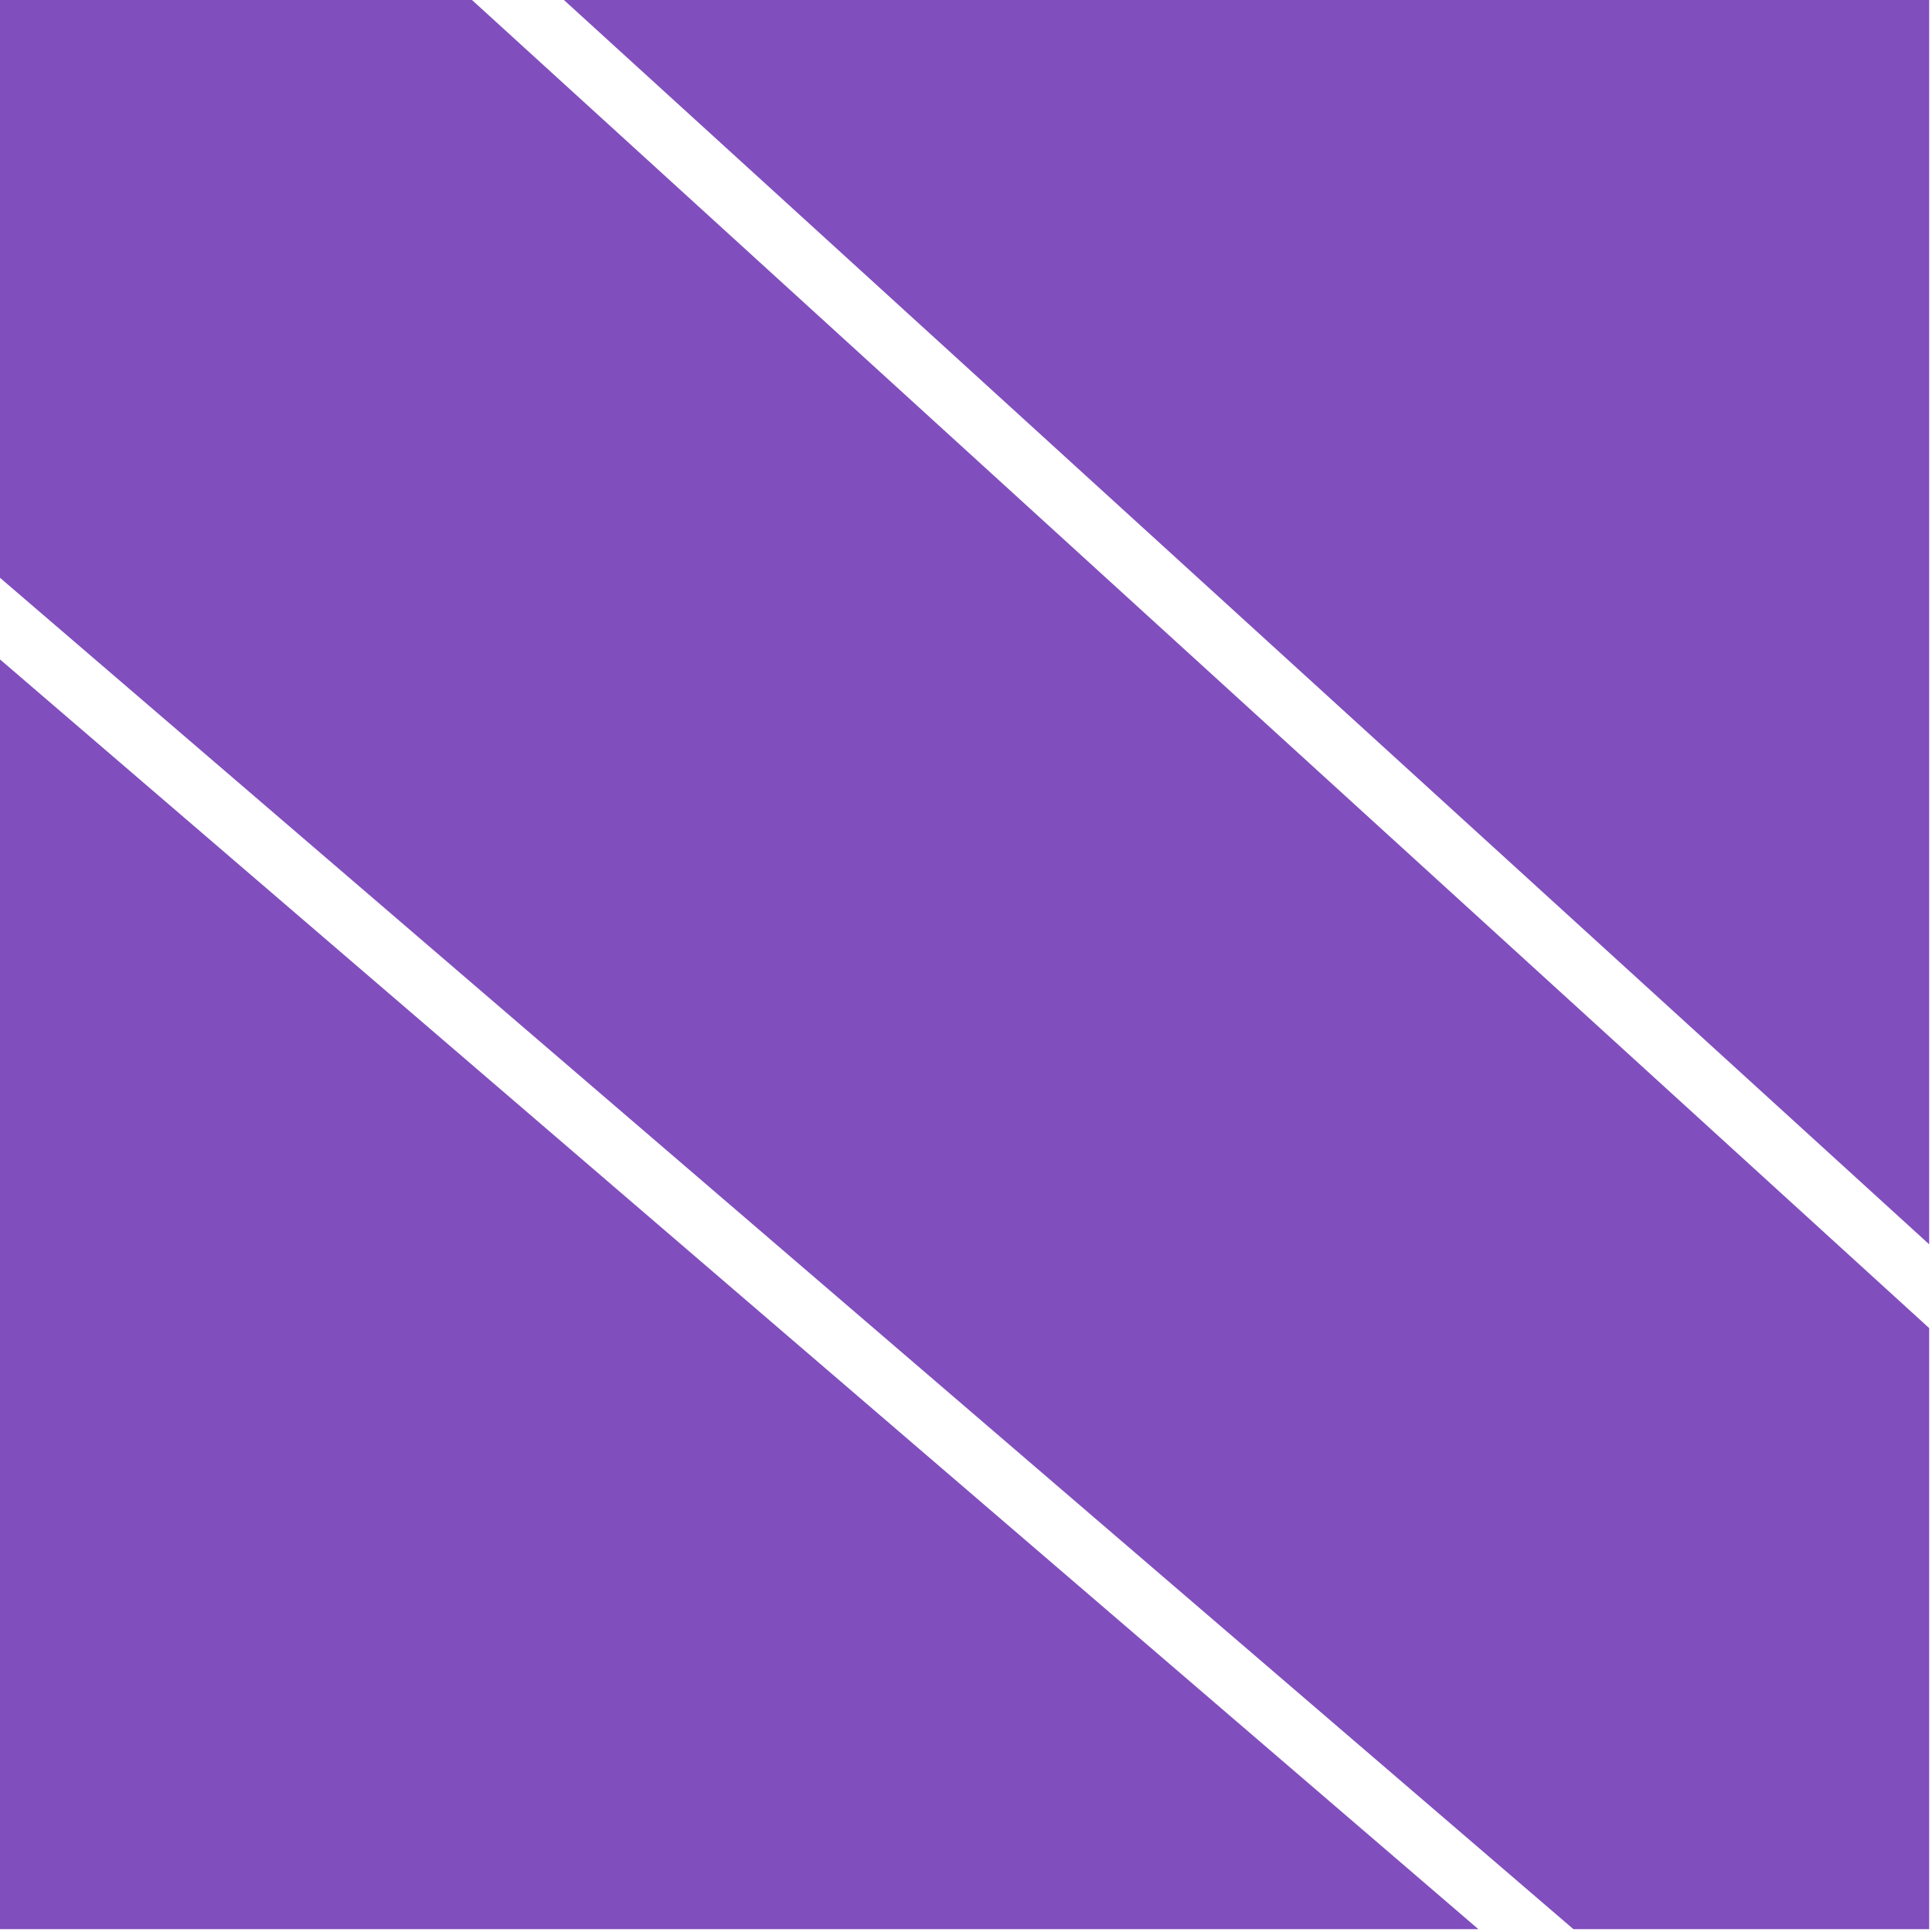 <svg width="312" height="312" viewBox="0 0 312 312" fill="none" xmlns="http://www.w3.org/2000/svg">
<path fill-rule="evenodd" clip-rule="evenodd" d="M76.222 0H0V93.307L254.091 311.54H311.54V214.472L76.222 0ZM311.54 200.942L91.067 0H311.54V200.942ZM238.743 311.54L0 106.489V311.54H238.743Z" fill="#814EBE"/>
</svg>
